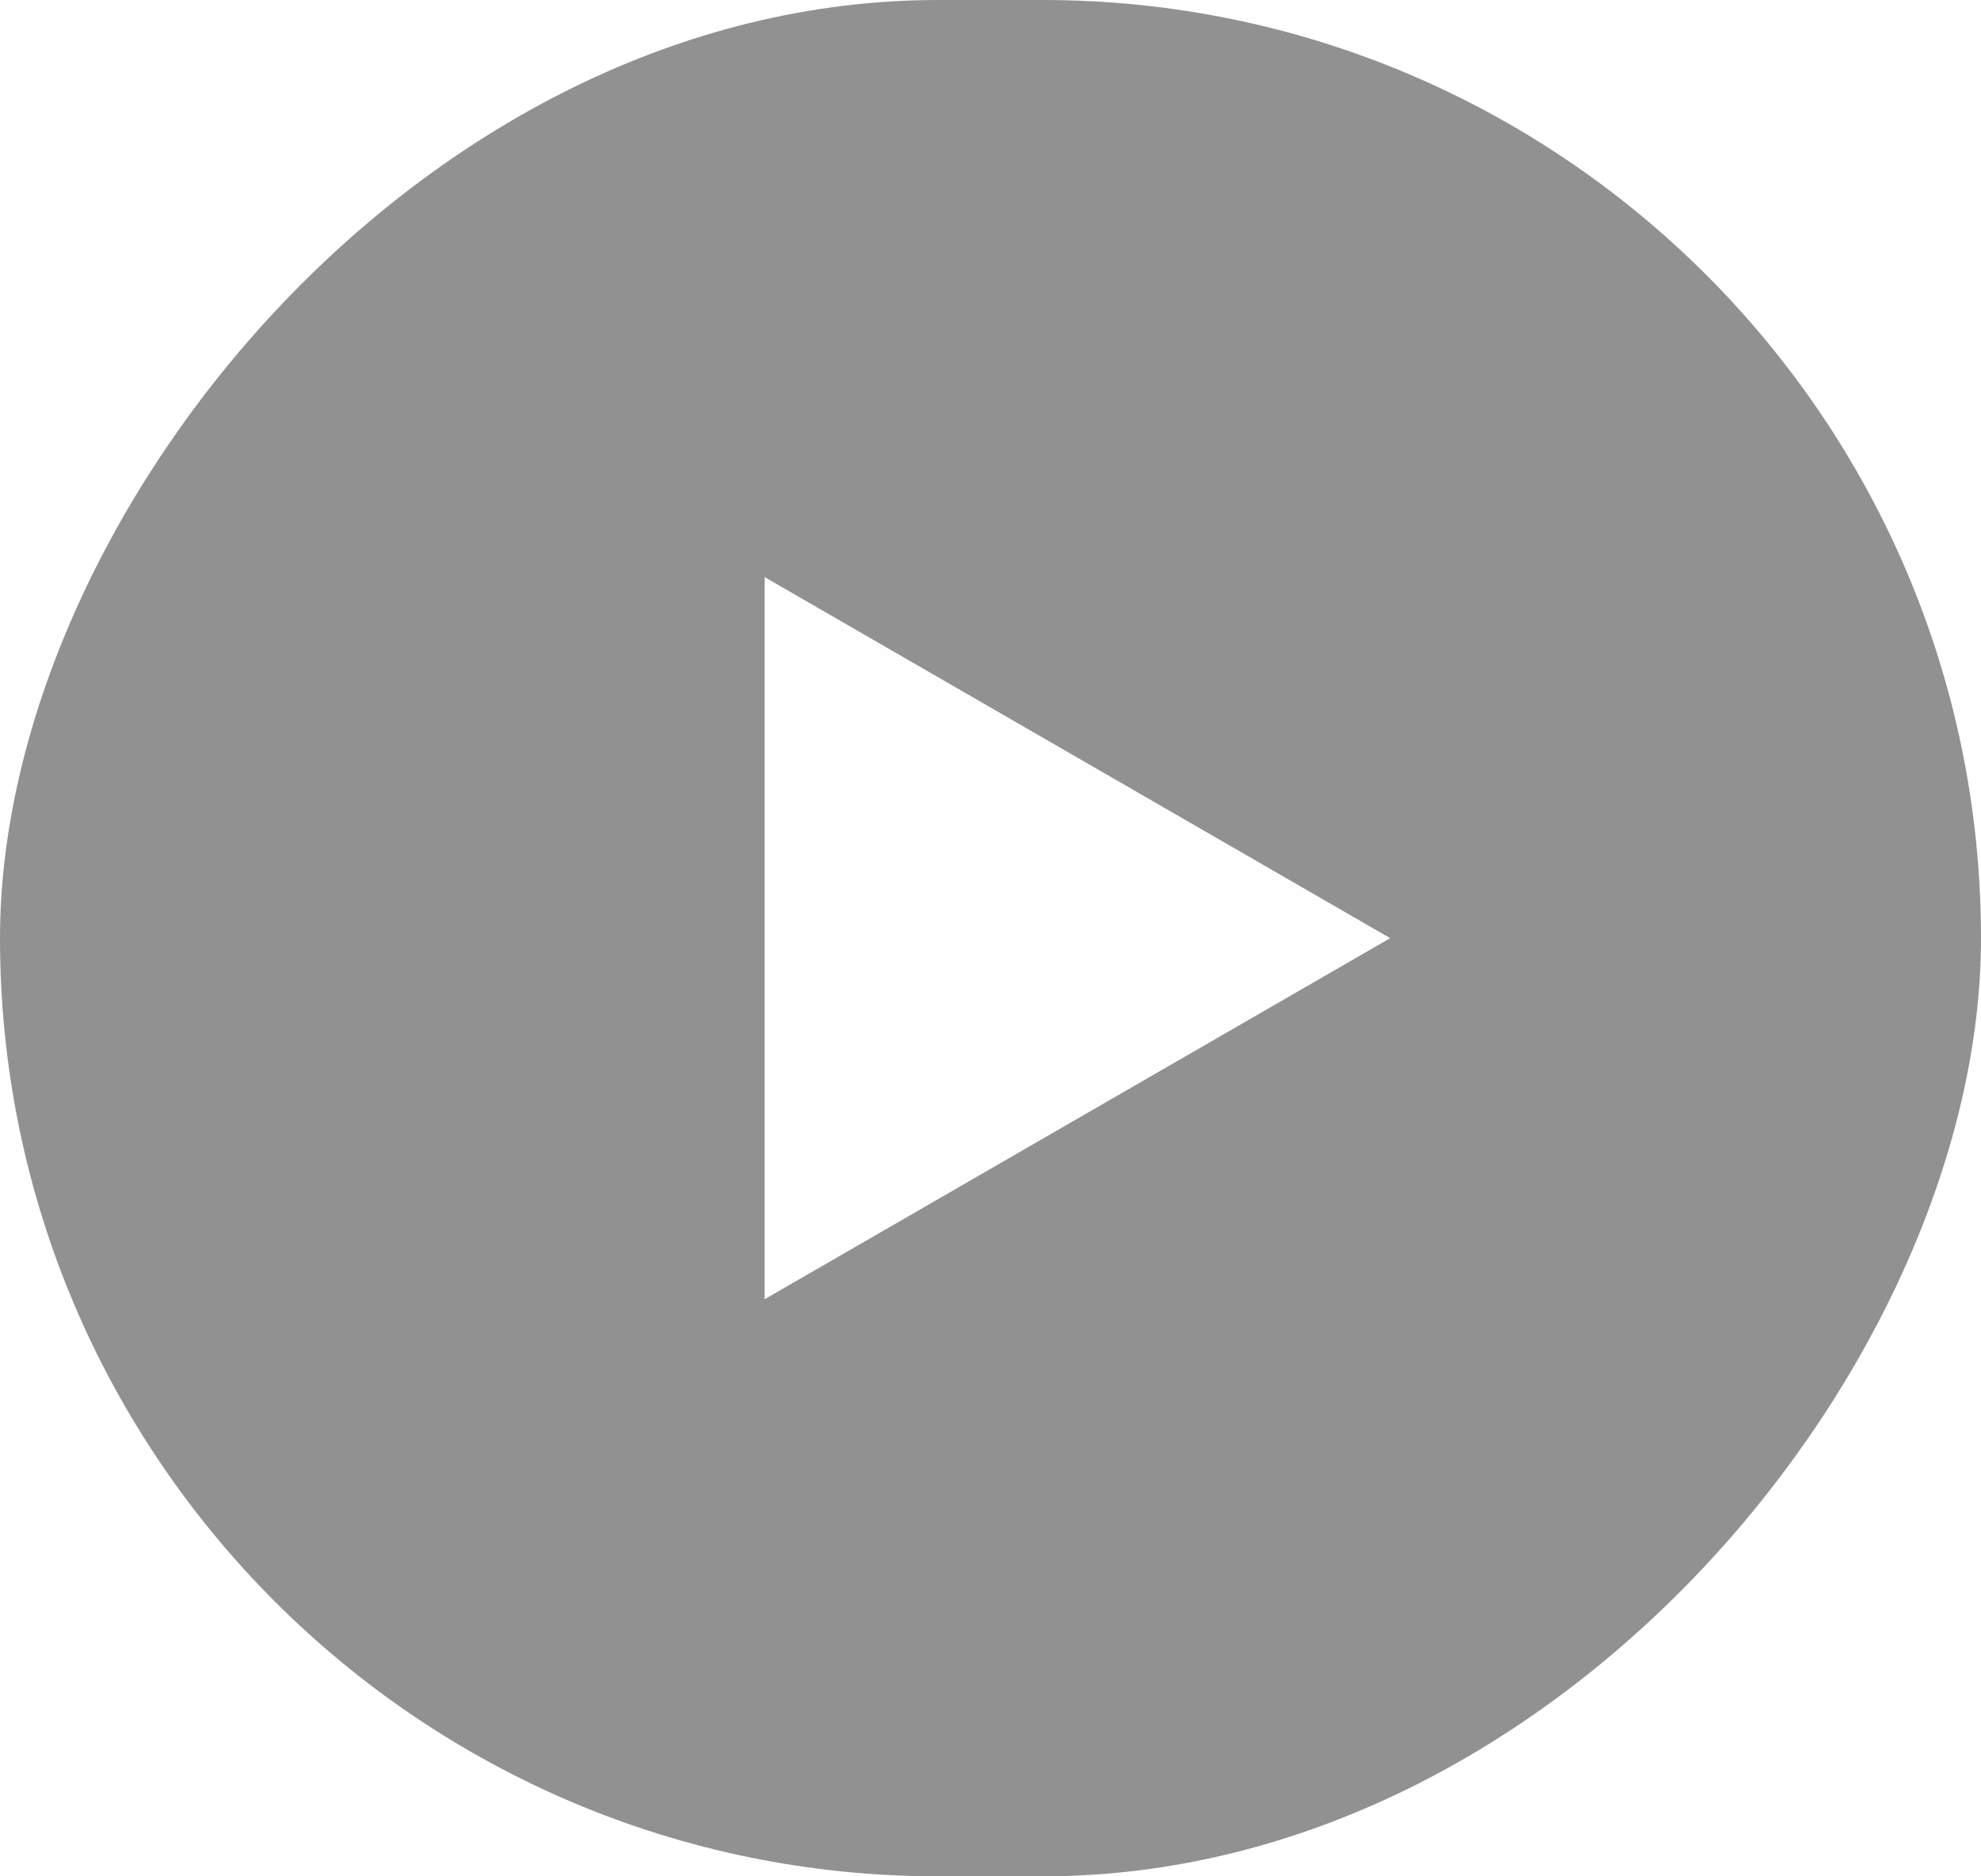 <svg width="57" height="54" viewBox="0 0 57 54" fill="none" xmlns="http://www.w3.org/2000/svg">
<g filter="url(#filter0_b_264_825)">
<rect width="57" height="54" rx="27" transform="matrix(1 0 0 -1 0 54)" fill="black" fill-opacity="0.43"/>
</g>
<path d="M40 27L22 37.392L22 16.608L40 27Z" fill="#FEFEFE"/>
<defs>
<filter id="filter0_b_264_825" x="-4" y="-4" width="65" height="62" filterUnits="userSpaceOnUse" color-interpolation-filters="sRGB">
<feFlood flood-opacity="0" result="BackgroundImageFix"/>
<feGaussianBlur in="BackgroundImageFix" stdDeviation="2"/>
<feComposite in2="SourceAlpha" operator="in" result="effect1_backgroundBlur_264_825"/>
<feBlend mode="normal" in="SourceGraphic" in2="effect1_backgroundBlur_264_825" result="shape"/>
</filter>
</defs>
</svg>
